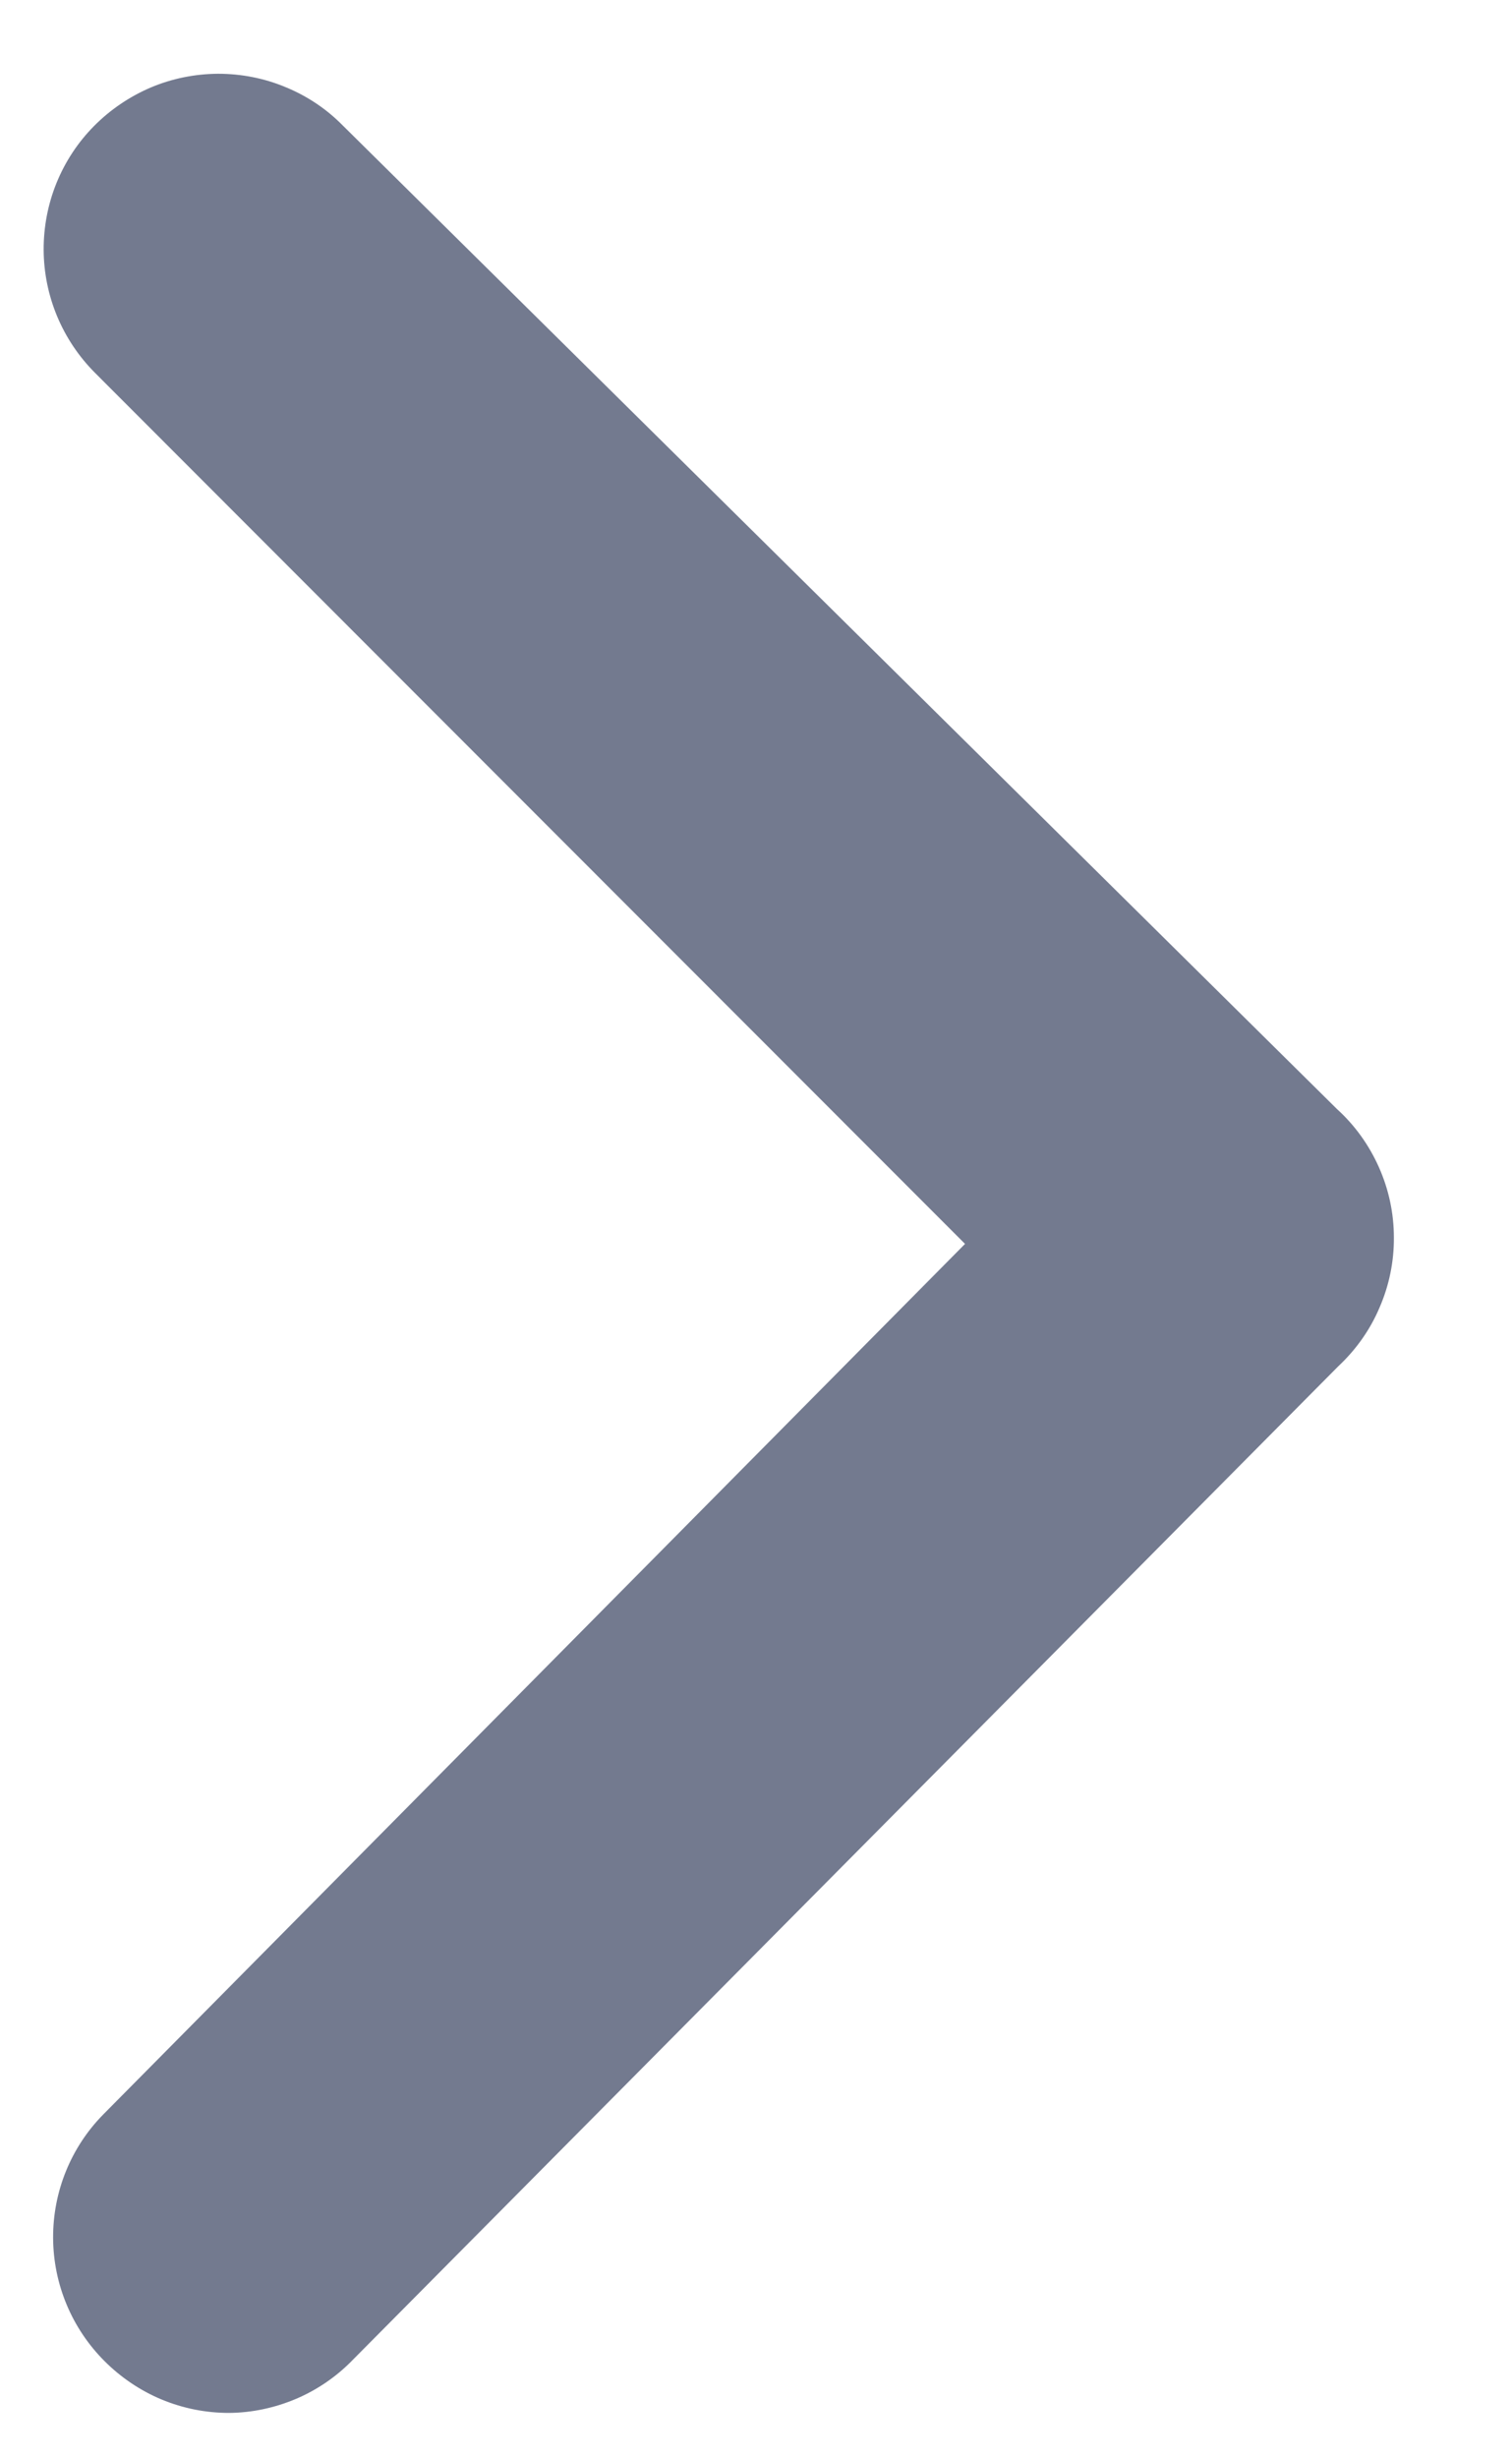 <svg width="8" height="13" viewBox="0 0 8 13" fill="none" xmlns="http://www.w3.org/2000/svg">
<path d="M7.074 5.865L1.811 0.661C1.725 0.574 1.622 0.506 1.509 0.46C1.396 0.413 1.275 0.39 1.153 0.39C1.031 0.391 0.91 0.415 0.797 0.463C0.685 0.511 0.583 0.58 0.497 0.667C0.325 0.841 0.23 1.076 0.231 1.321C0.232 1.565 0.33 1.799 0.503 1.972L5.106 6.578L0.547 11.181C0.375 11.355 0.28 11.59 0.281 11.834C0.282 12.079 0.38 12.313 0.553 12.486C0.639 12.572 0.742 12.642 0.855 12.689C0.968 12.736 1.089 12.76 1.212 12.76C1.334 12.759 1.455 12.733 1.568 12.685C1.68 12.637 1.782 12.567 1.867 12.479L7.081 7.225C7.174 7.138 7.249 7.033 7.299 6.915C7.35 6.798 7.376 6.671 7.375 6.544C7.375 6.416 7.348 6.29 7.296 6.173C7.244 6.056 7.169 5.951 7.074 5.865V5.865Z" fill="#737A8F"/>
</svg>
